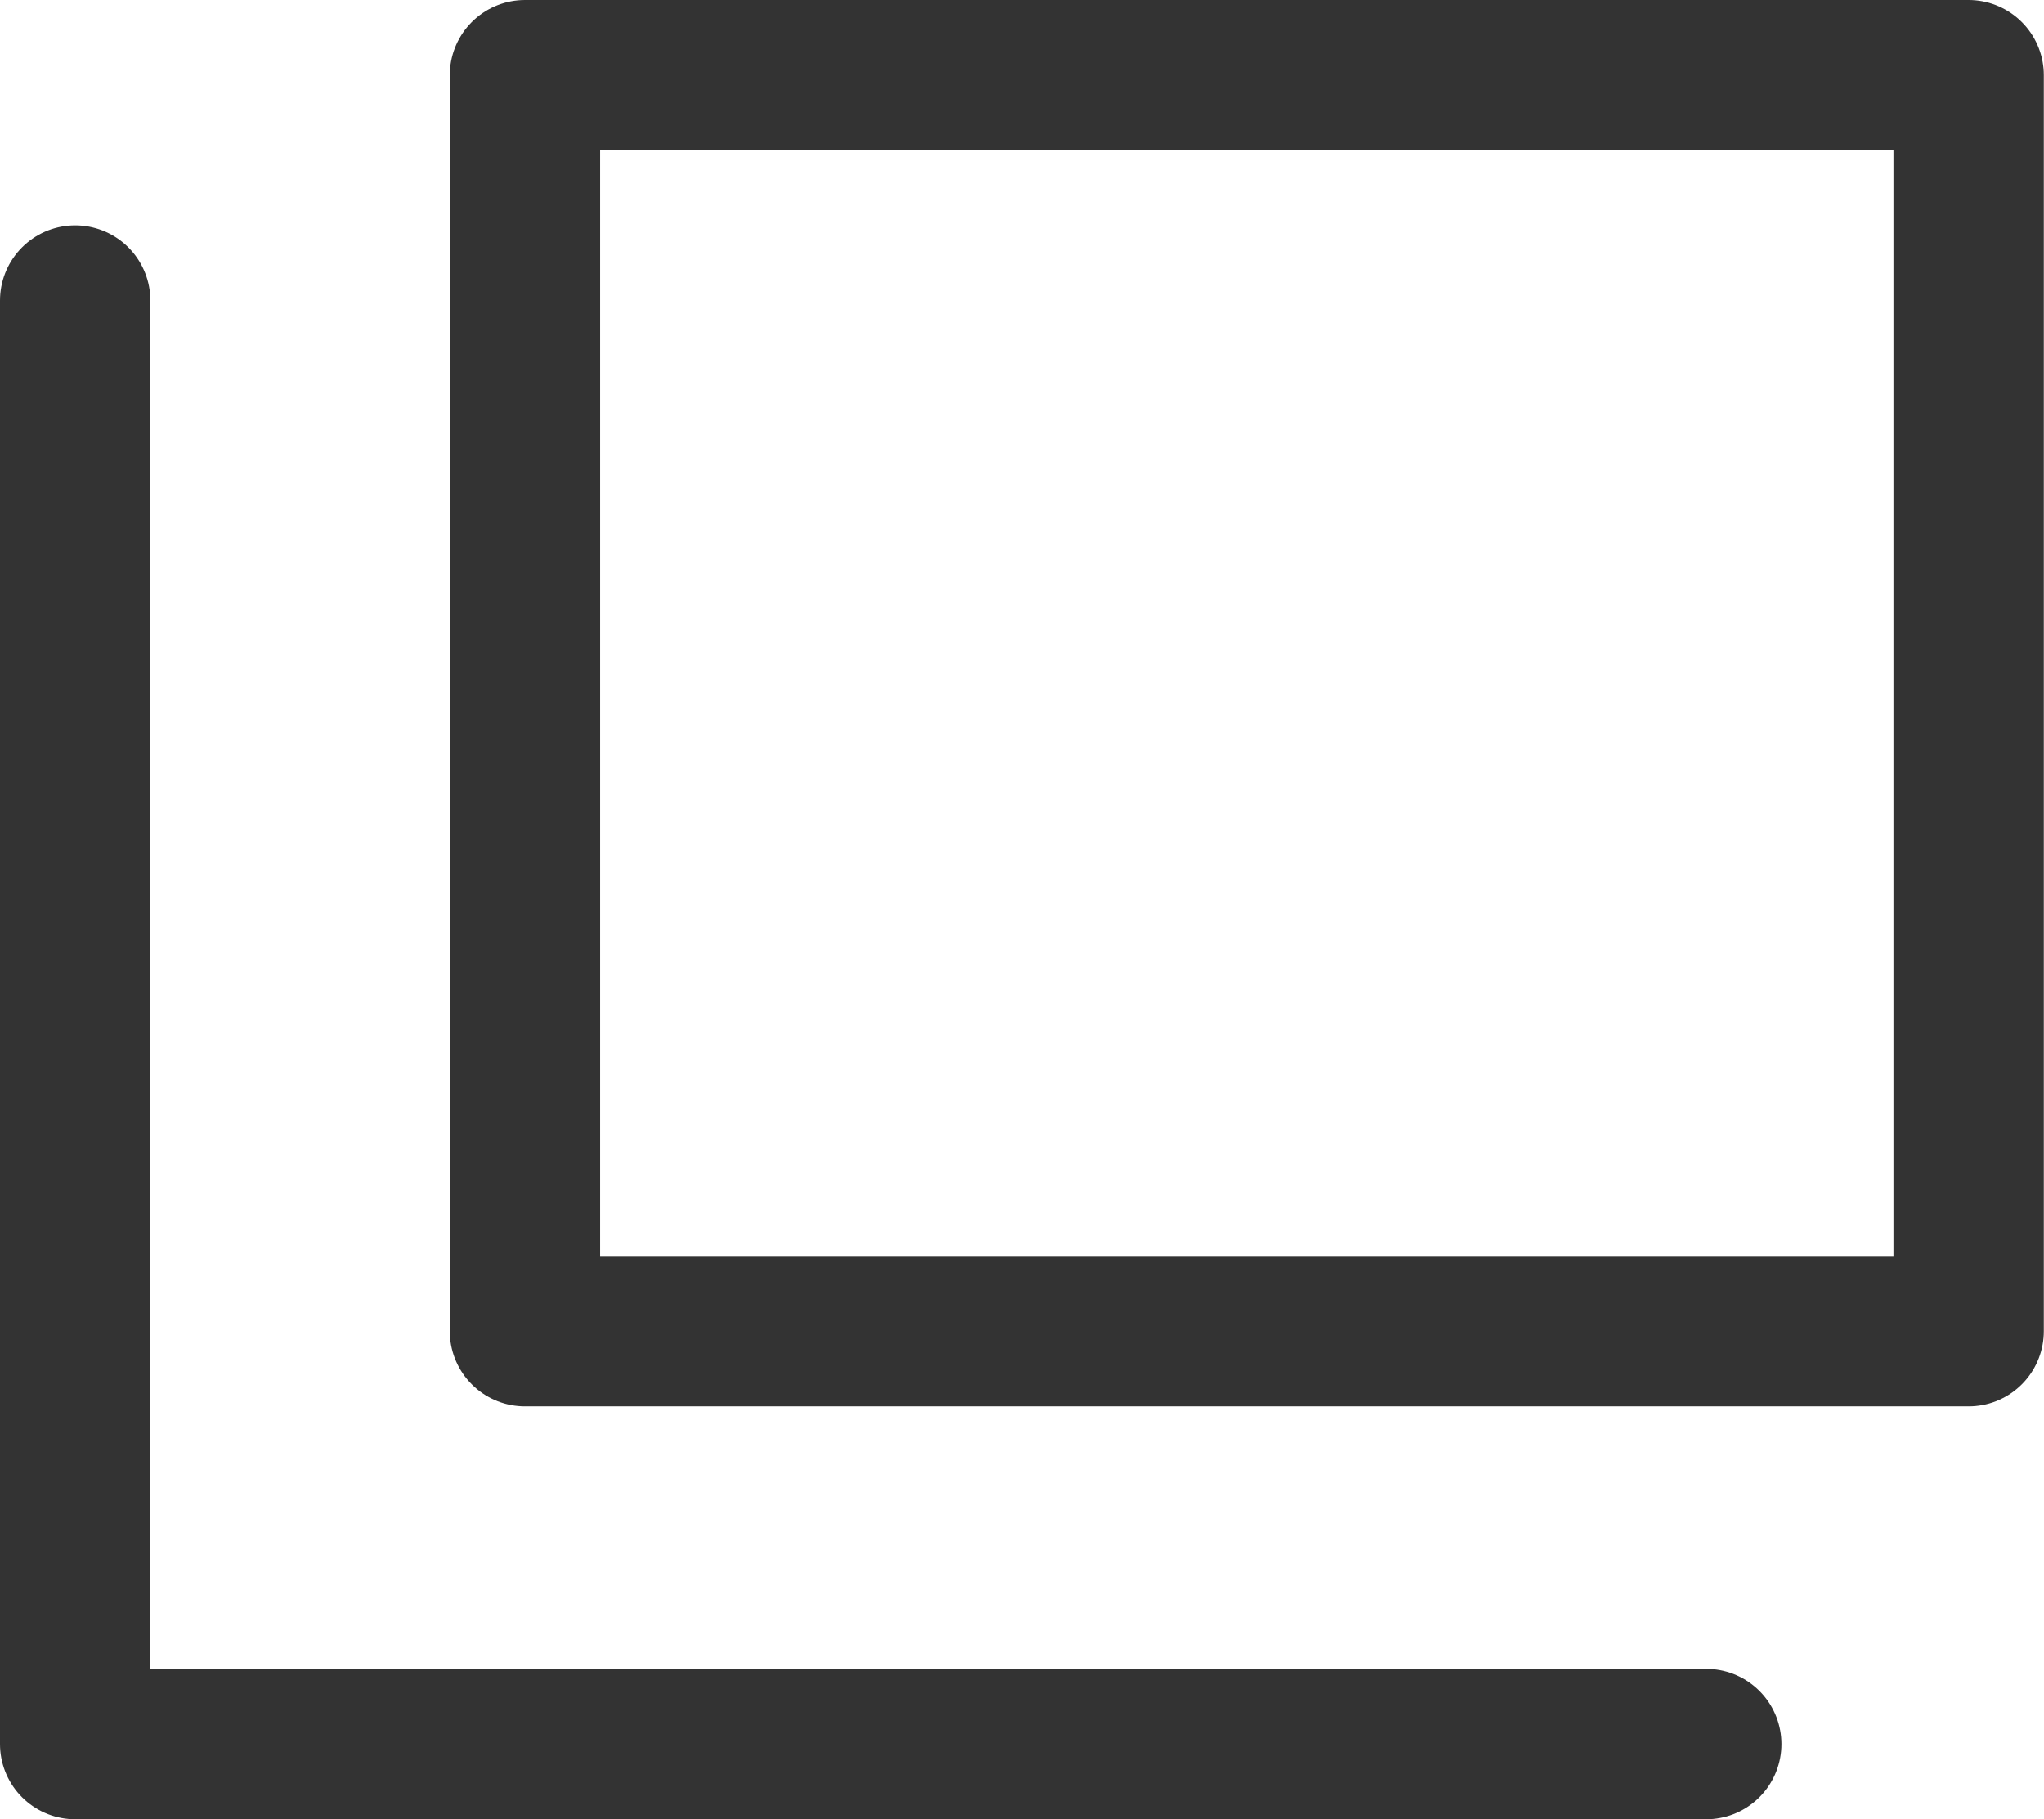 <svg xmlns="http://www.w3.org/2000/svg" width="10.875" height="9.68" viewBox="0 0 10.875 9.68"><g fill="none" stroke="#333" stroke-linejoin="round" stroke-miterlimit="10" stroke-width=".8"><path d="M9.078 9.28H.4V1.599" stroke-linecap="round"/><path d="M2.793.4h7.681v6.683H2.793z"/></g></svg>